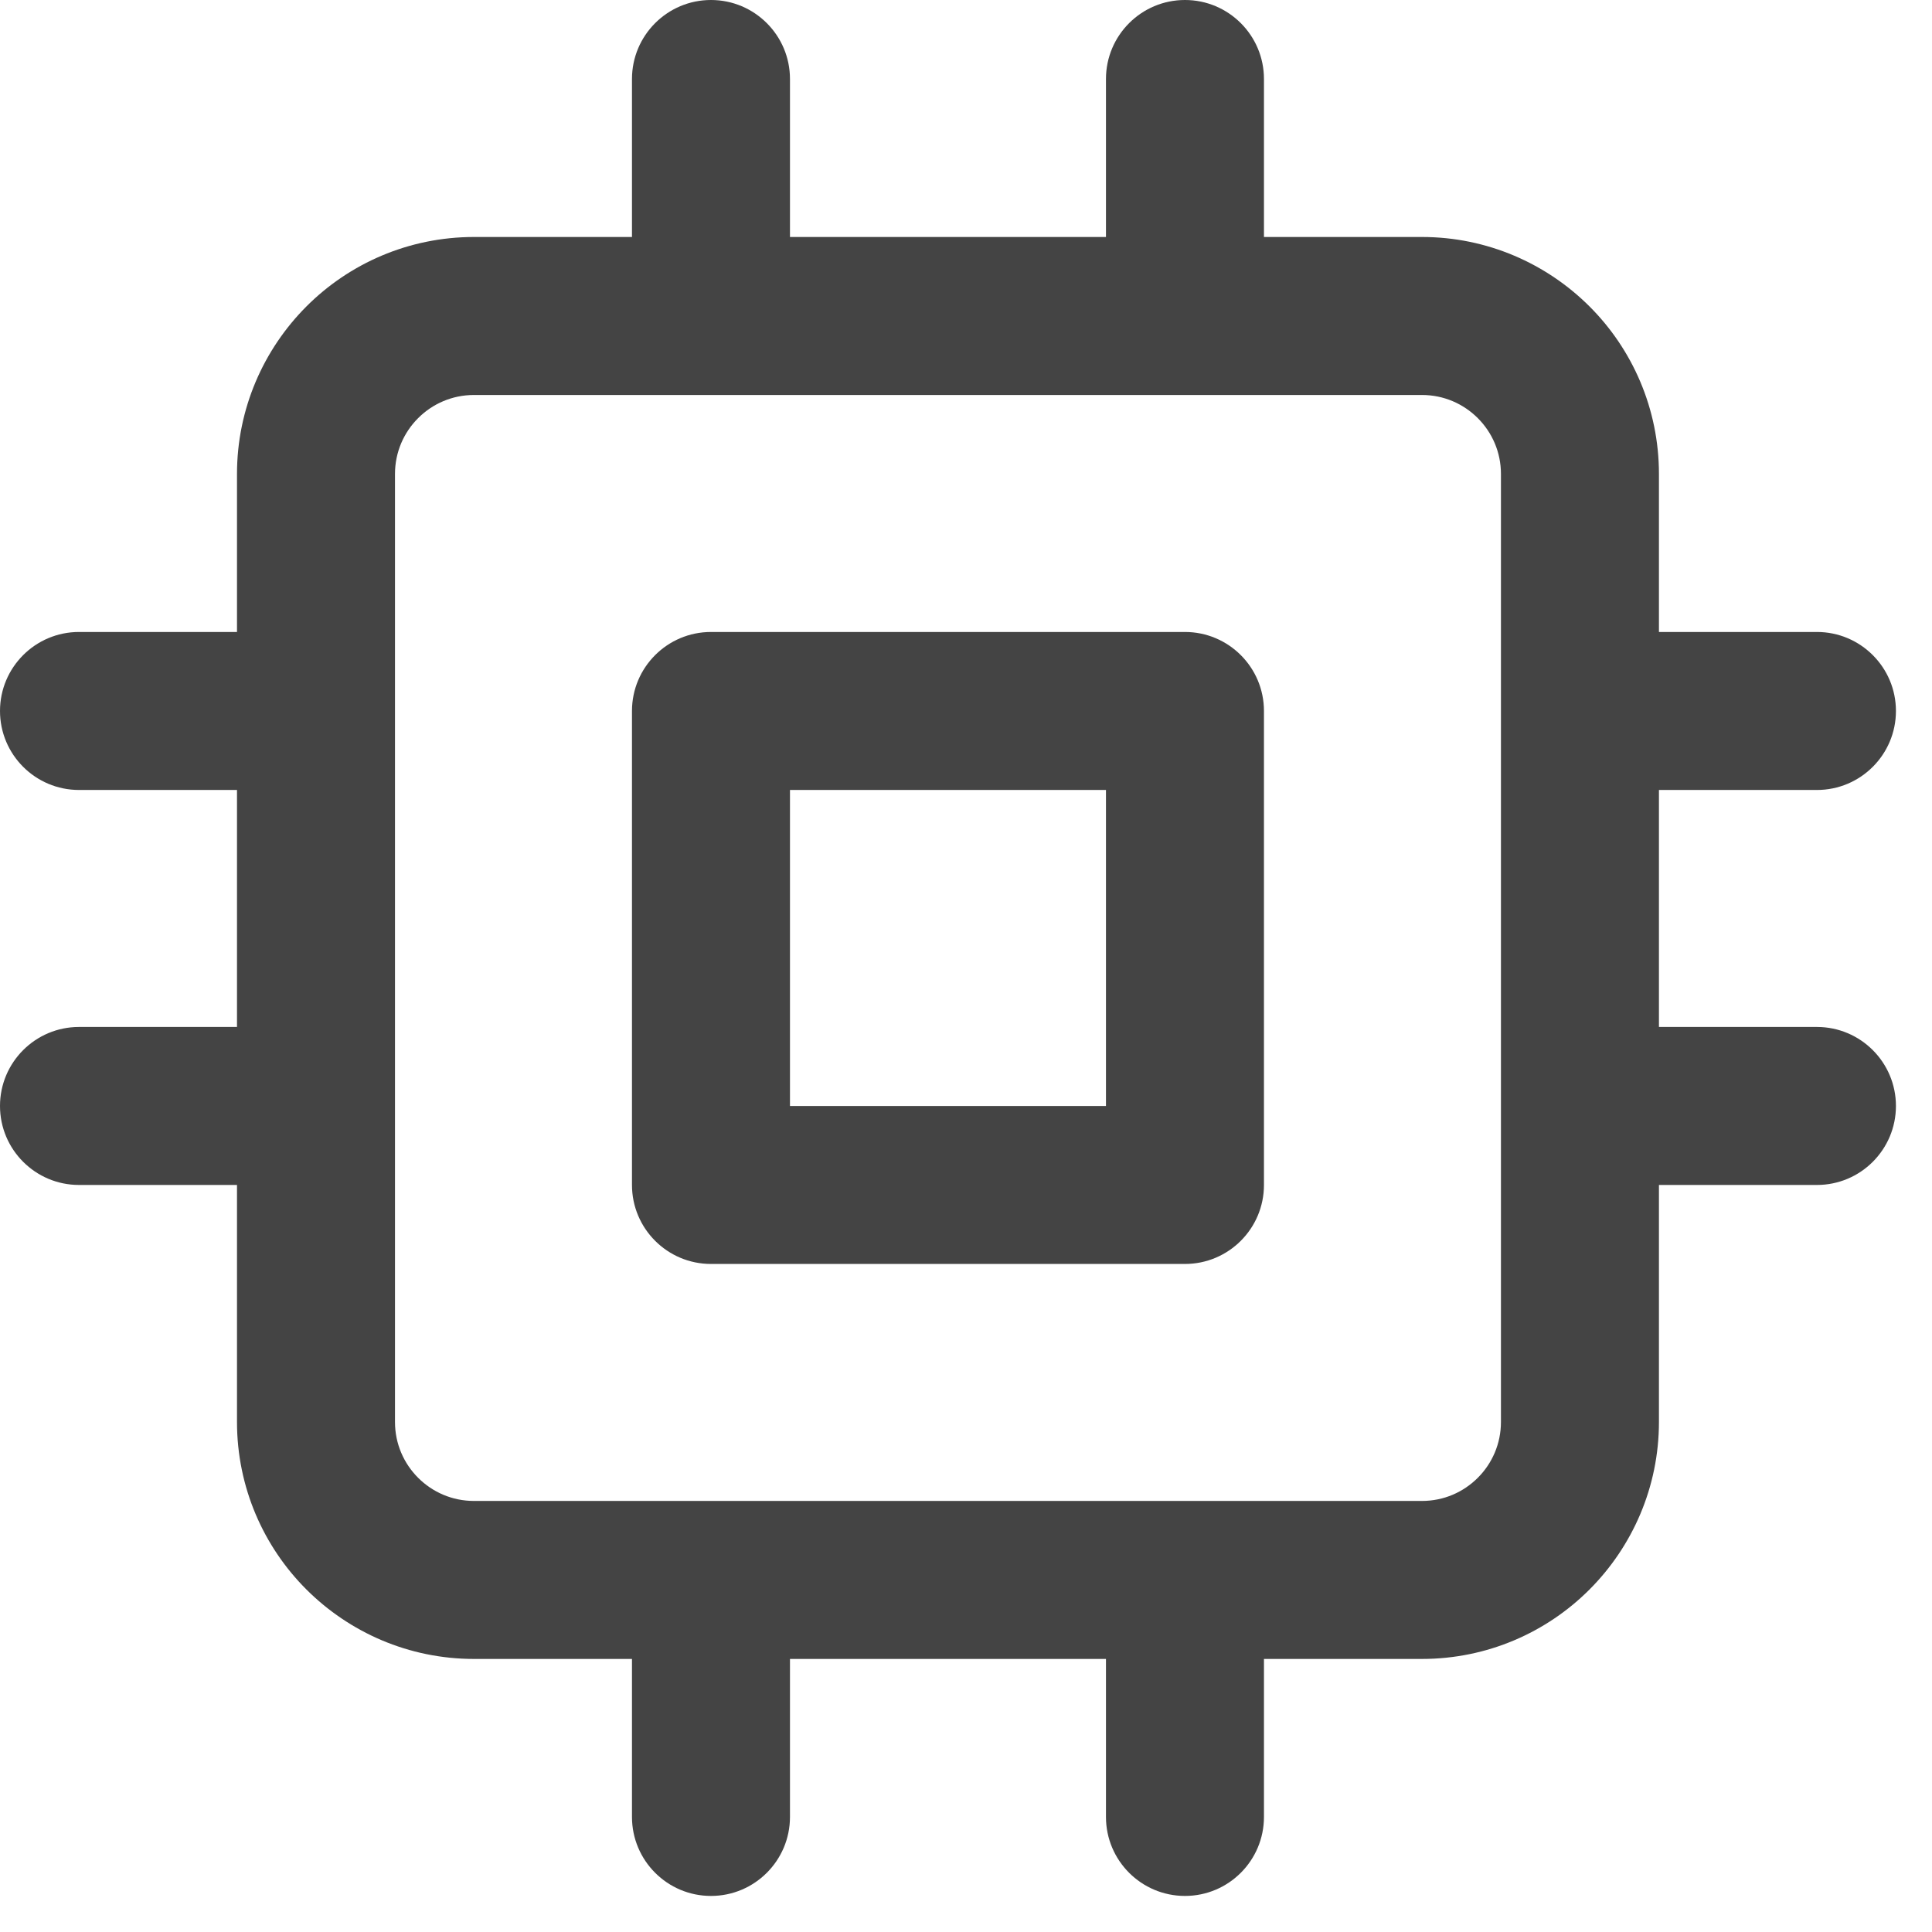 <?xml version="1.0" encoding="utf-8"?><!DOCTYPE svg PUBLIC "-//W3C//DTD SVG 1.1//EN" "http://www.w3.org/Graphics/SVG/1.1/DTD/svg11.dtd"><svg version="1.1" xmlns="http://www.w3.org/2000/svg" xmlns:xlink="http://www.w3.org/1999/xlink" width="24" height="24" viewBox="0 0 24 24" data-tags="cpu"><g fill="#444" transform="scale(0.023 0.023)"><path d="M256 213.333h512c11.776 0 22.4 4.736 30.165 12.501s12.501 18.389 12.501 30.165v512c0 11.776-4.736 22.4-12.501 30.165s-18.389 12.501-30.165 12.501h-512c-11.776 0-22.4-4.736-30.165-12.501s-12.501-18.389-12.501-30.165v-512c0-11.776 4.736-22.4 12.501-30.165s18.389-12.501 30.165-12.501zM384 341.333c-23.552 0-42.667 19.115-42.667 42.667v256c0 23.552 19.115 42.667 42.667 42.667h256c23.552 0 42.667-19.115 42.667-42.667v-256c0-23.552-19.115-42.667-42.667-42.667zM426.667 426.667h170.667v170.667h-170.667zM42.667 640h85.333v128c0 35.328 14.379 67.413 37.504 90.496s55.168 37.504 90.496 37.504h85.333v85.333c0 23.552 19.115 42.667 42.667 42.667s42.667-19.115 42.667-42.667v-85.333h170.667v85.333c0 23.552 19.115 42.667 42.667 42.667s42.667-19.115 42.667-42.667v-85.333h85.333c35.328 0 67.413-14.379 90.496-37.504s37.504-55.168 37.504-90.496v-128h85.333c23.552 0 42.667-19.115 42.667-42.667s-19.115-42.667-42.667-42.667h-85.333v-128h85.333c23.552 0 42.667-19.115 42.667-42.667s-19.115-42.667-42.667-42.667h-85.333v-85.333c0-35.328-14.379-67.413-37.504-90.496s-55.168-37.504-90.496-37.504h-85.333v-85.333c0-23.552-19.115-42.667-42.667-42.667s-42.667 19.115-42.667 42.667v85.333h-170.667v-85.333c0-23.552-19.115-42.667-42.667-42.667s-42.667 19.115-42.667 42.667v85.333h-85.333c-35.328 0-67.413 14.379-90.496 37.504s-37.504 55.168-37.504 90.496v85.333h-85.333c-23.552 0-42.667 19.115-42.667 42.667s19.115 42.667 42.667 42.667h85.333v128h-85.333c-23.552 0-42.667 19.115-42.667 42.667s19.115 42.667 42.667 42.667z" /></g></svg>